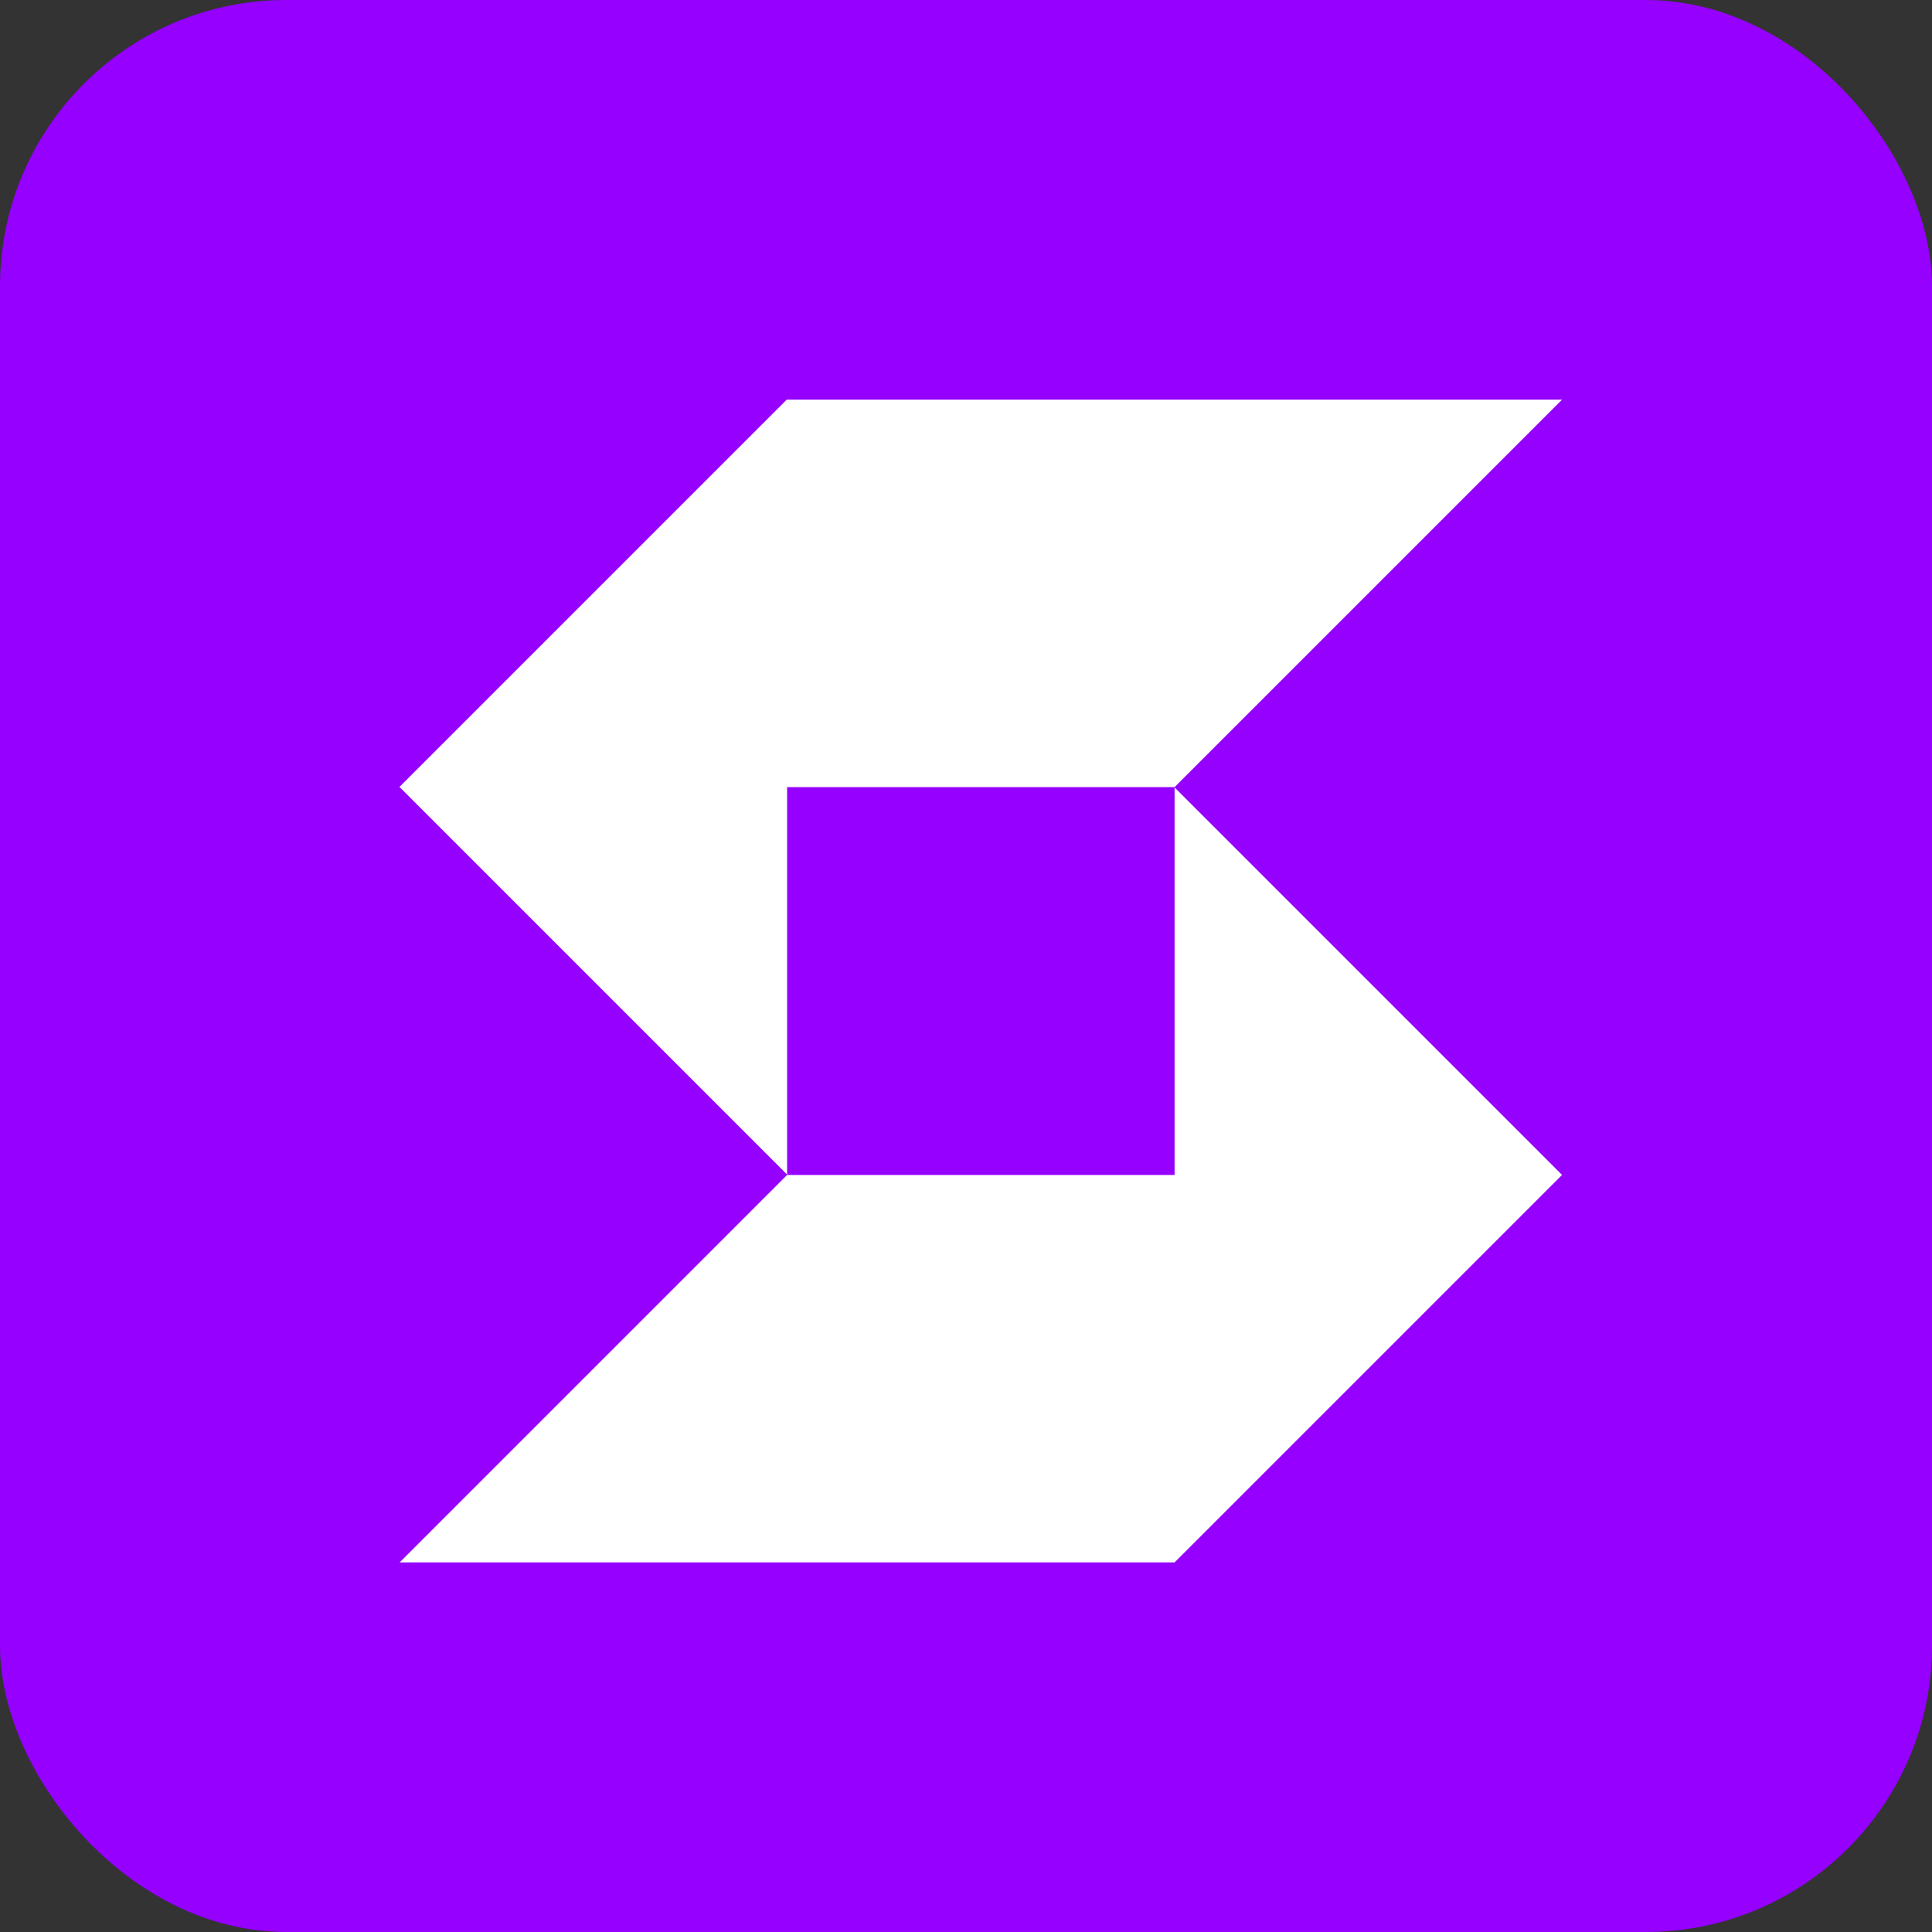 <?xml version="1.0" encoding="UTF-8"?>
<svg id="Layer_1" data-name="Layer 1" xmlns="http://www.w3.org/2000/svg" viewBox="0 0 54 54">
  <rect x="0" y="0" width="54" height="54" fill="#333333" stroke="none"/>
  <defs>
    <style>
      .cls-1 {
        fill: #9500ff;
      }

      .cls-1, .cls-2 {
        stroke-width: 0px;
      }

      .cls-2 {
        fill: #fff;
      }
    </style>
  </defs>
  <rect class="cls-1" width="54" height="54" rx="8" ry="8"/>
  <path class="cls-2" d="M11.17,43.67l10.83-10.83h10.83v-10.83l10.83,10.83-10.83,10.83H11.17Z"/>
  <path class="cls-2" d="M11.17,22l10.83,10.83v-10.83h10.83l10.83-10.83h-21.67l-10.83,10.83h0Z"/>
</svg>